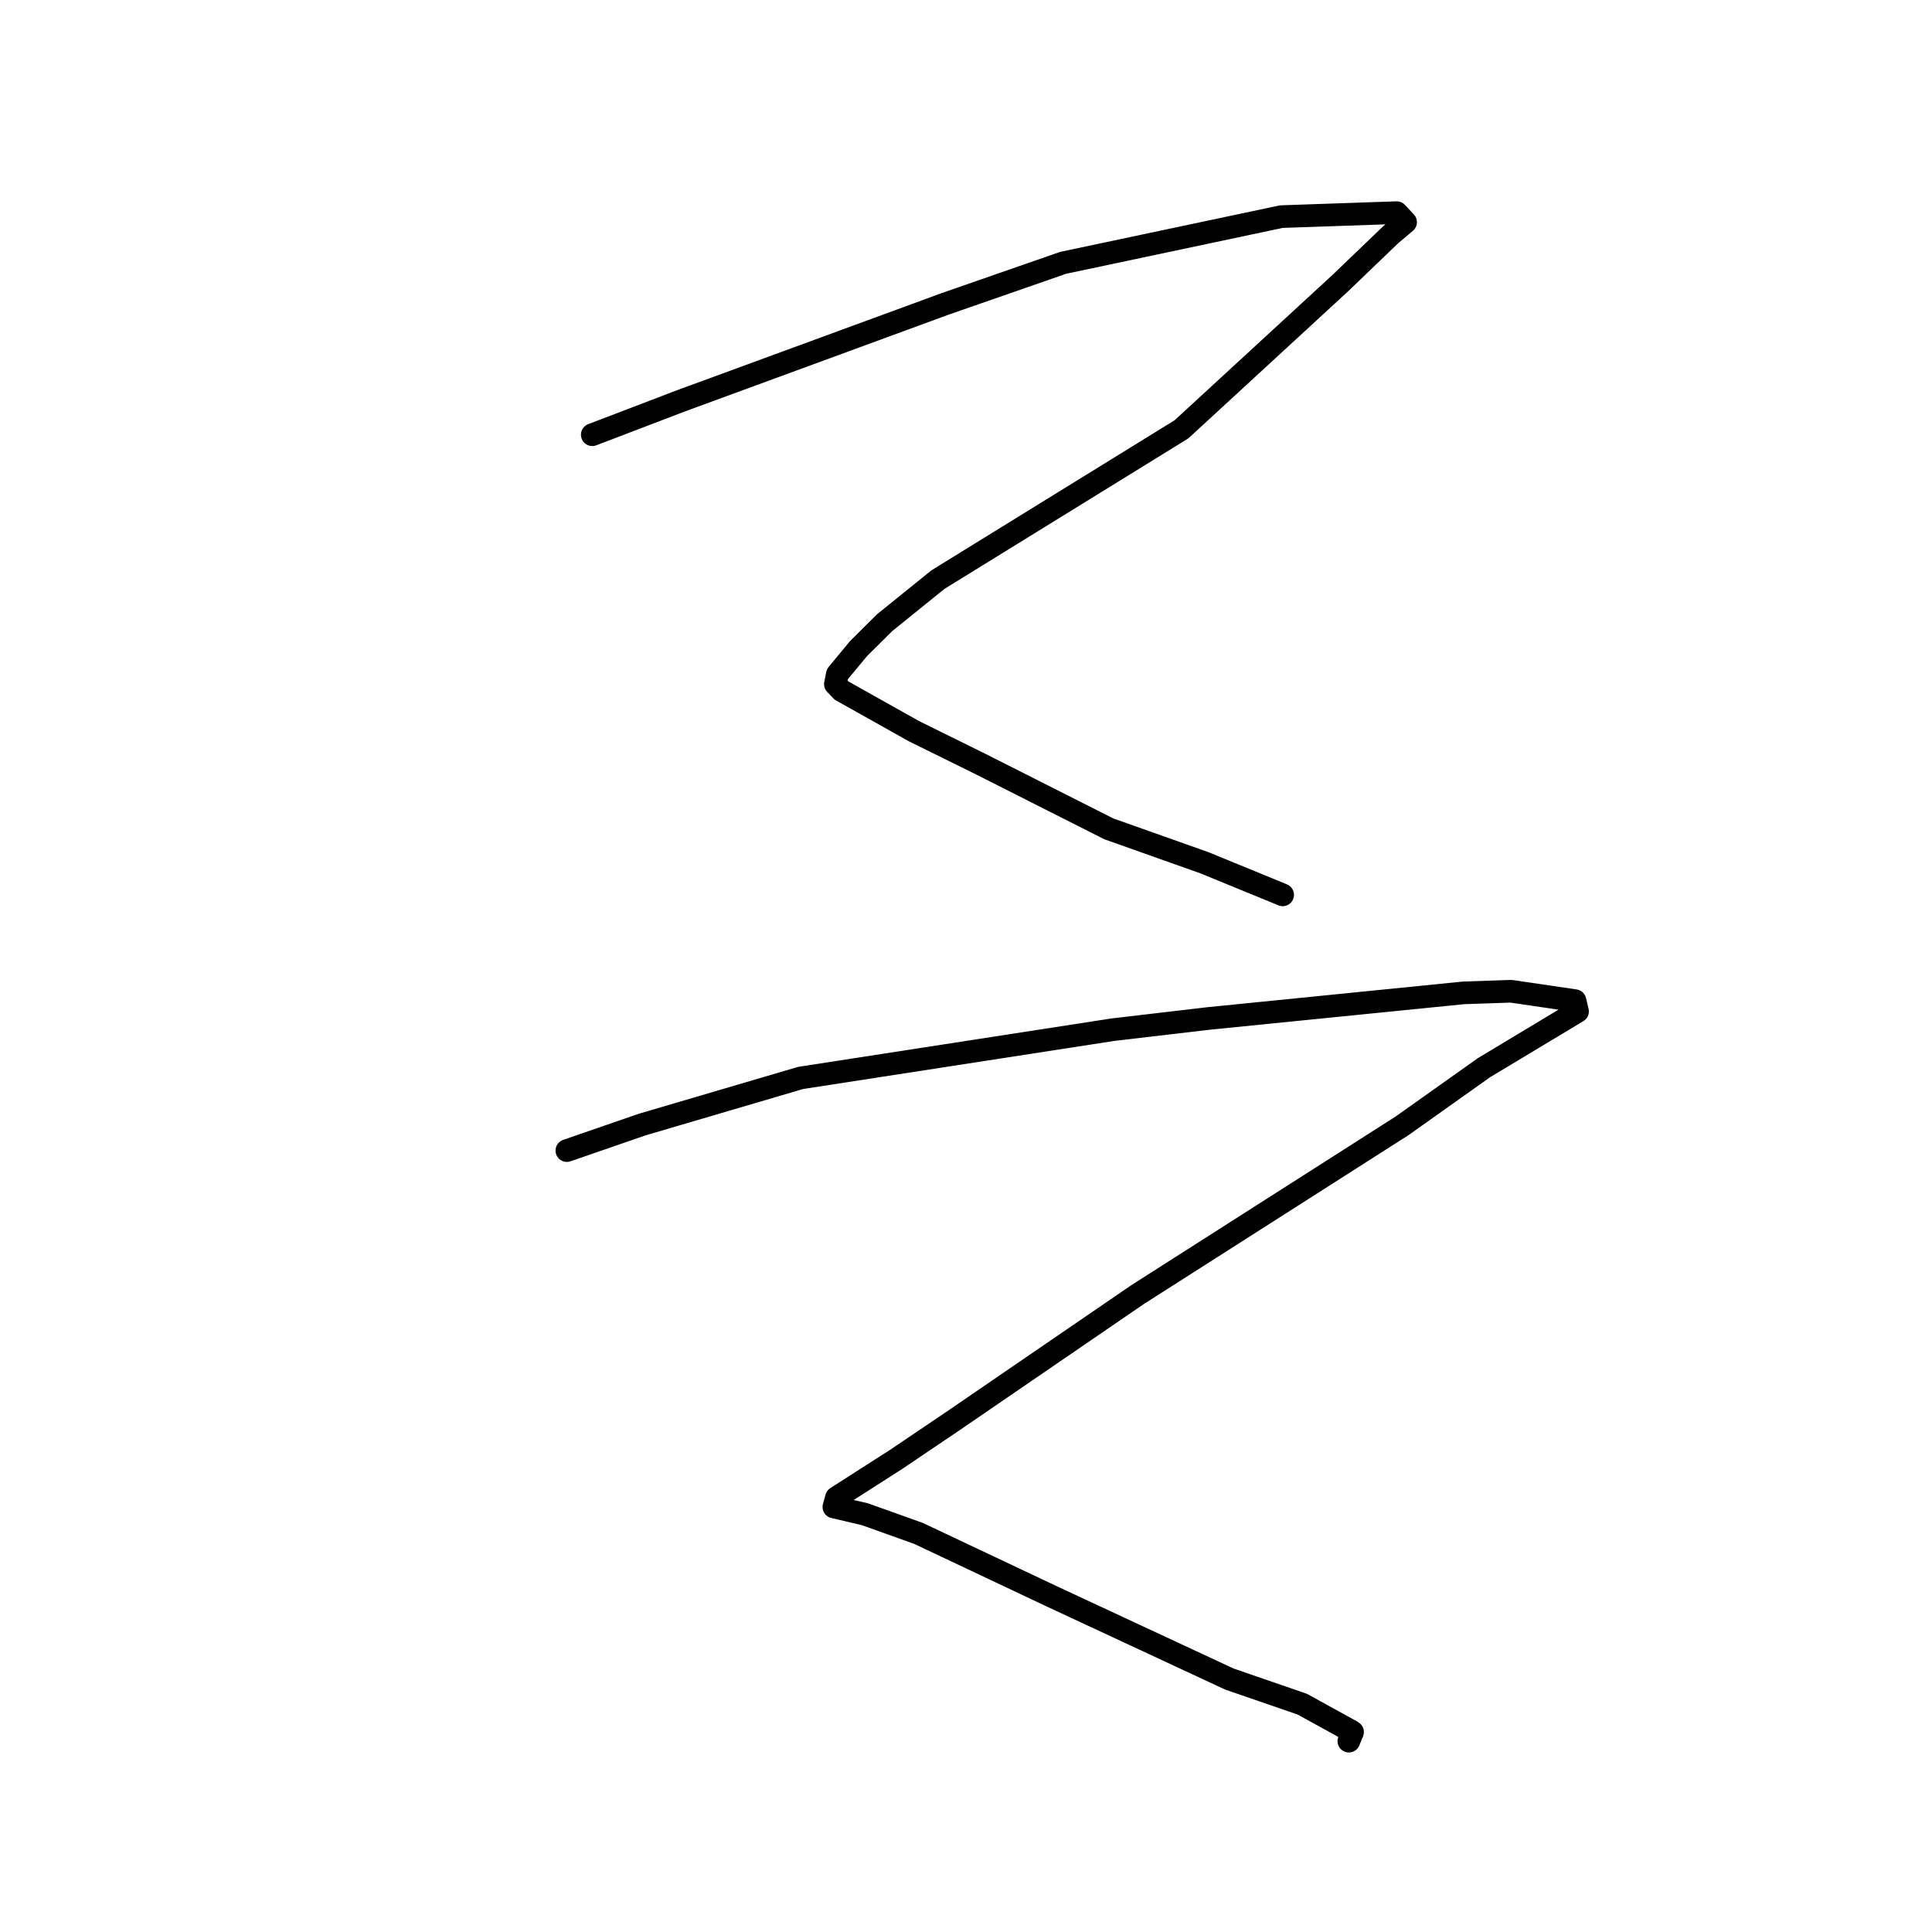 <?xml version="1.0" standalone="no"?>
    <svg width="256" height="256" xmlns="http://www.w3.org/2000/svg" version="1.1">
    <polyline stroke="black" stroke-width="3" stroke-linecap="round" fill="transparent" stroke-linejoin="round" points="78.48 57.604 90.223 53.115 125.236 40.266 140.87 34.827 169.788 28.704 185.073 28.177 186.132 29.314 186.238 29.427 186.249 29.44 184.261 31.117 177.57 37.539 156.554 56.886 124.282 76.802 117.219 82.508 113.759 85.943 110.957 89.323 110.692 90.647 111.514 91.507 121.117 96.892 129.906 101.229 146.917 109.824 159.561 114.308 169.675 118.453 169.955 118.574 169.958 118.575 " />
        <polyline stroke="black" stroke-width="3" stroke-linecap="round" fill="transparent" stroke-linejoin="round" points="75.111 152.459 85.072 149.016 106.088 142.832 147.469 136.438 160.088 134.957 193.916 131.561 200.222 131.346 208.696 132.59 209 133.879 209.031 134.008 209.033 134.018 196.63 141.475 185.78 149.179 150.703 171.563 126.192 188.349 118.744 193.376 110.838 198.438 110.492 199.682 114.6 200.643 121.706 203.184 139.404 211.545 162.895 222.482 172.549 225.807 179.047 229.385 179.223 229.504 178.805 230.528 178.73 230.711 " />
        </svg>